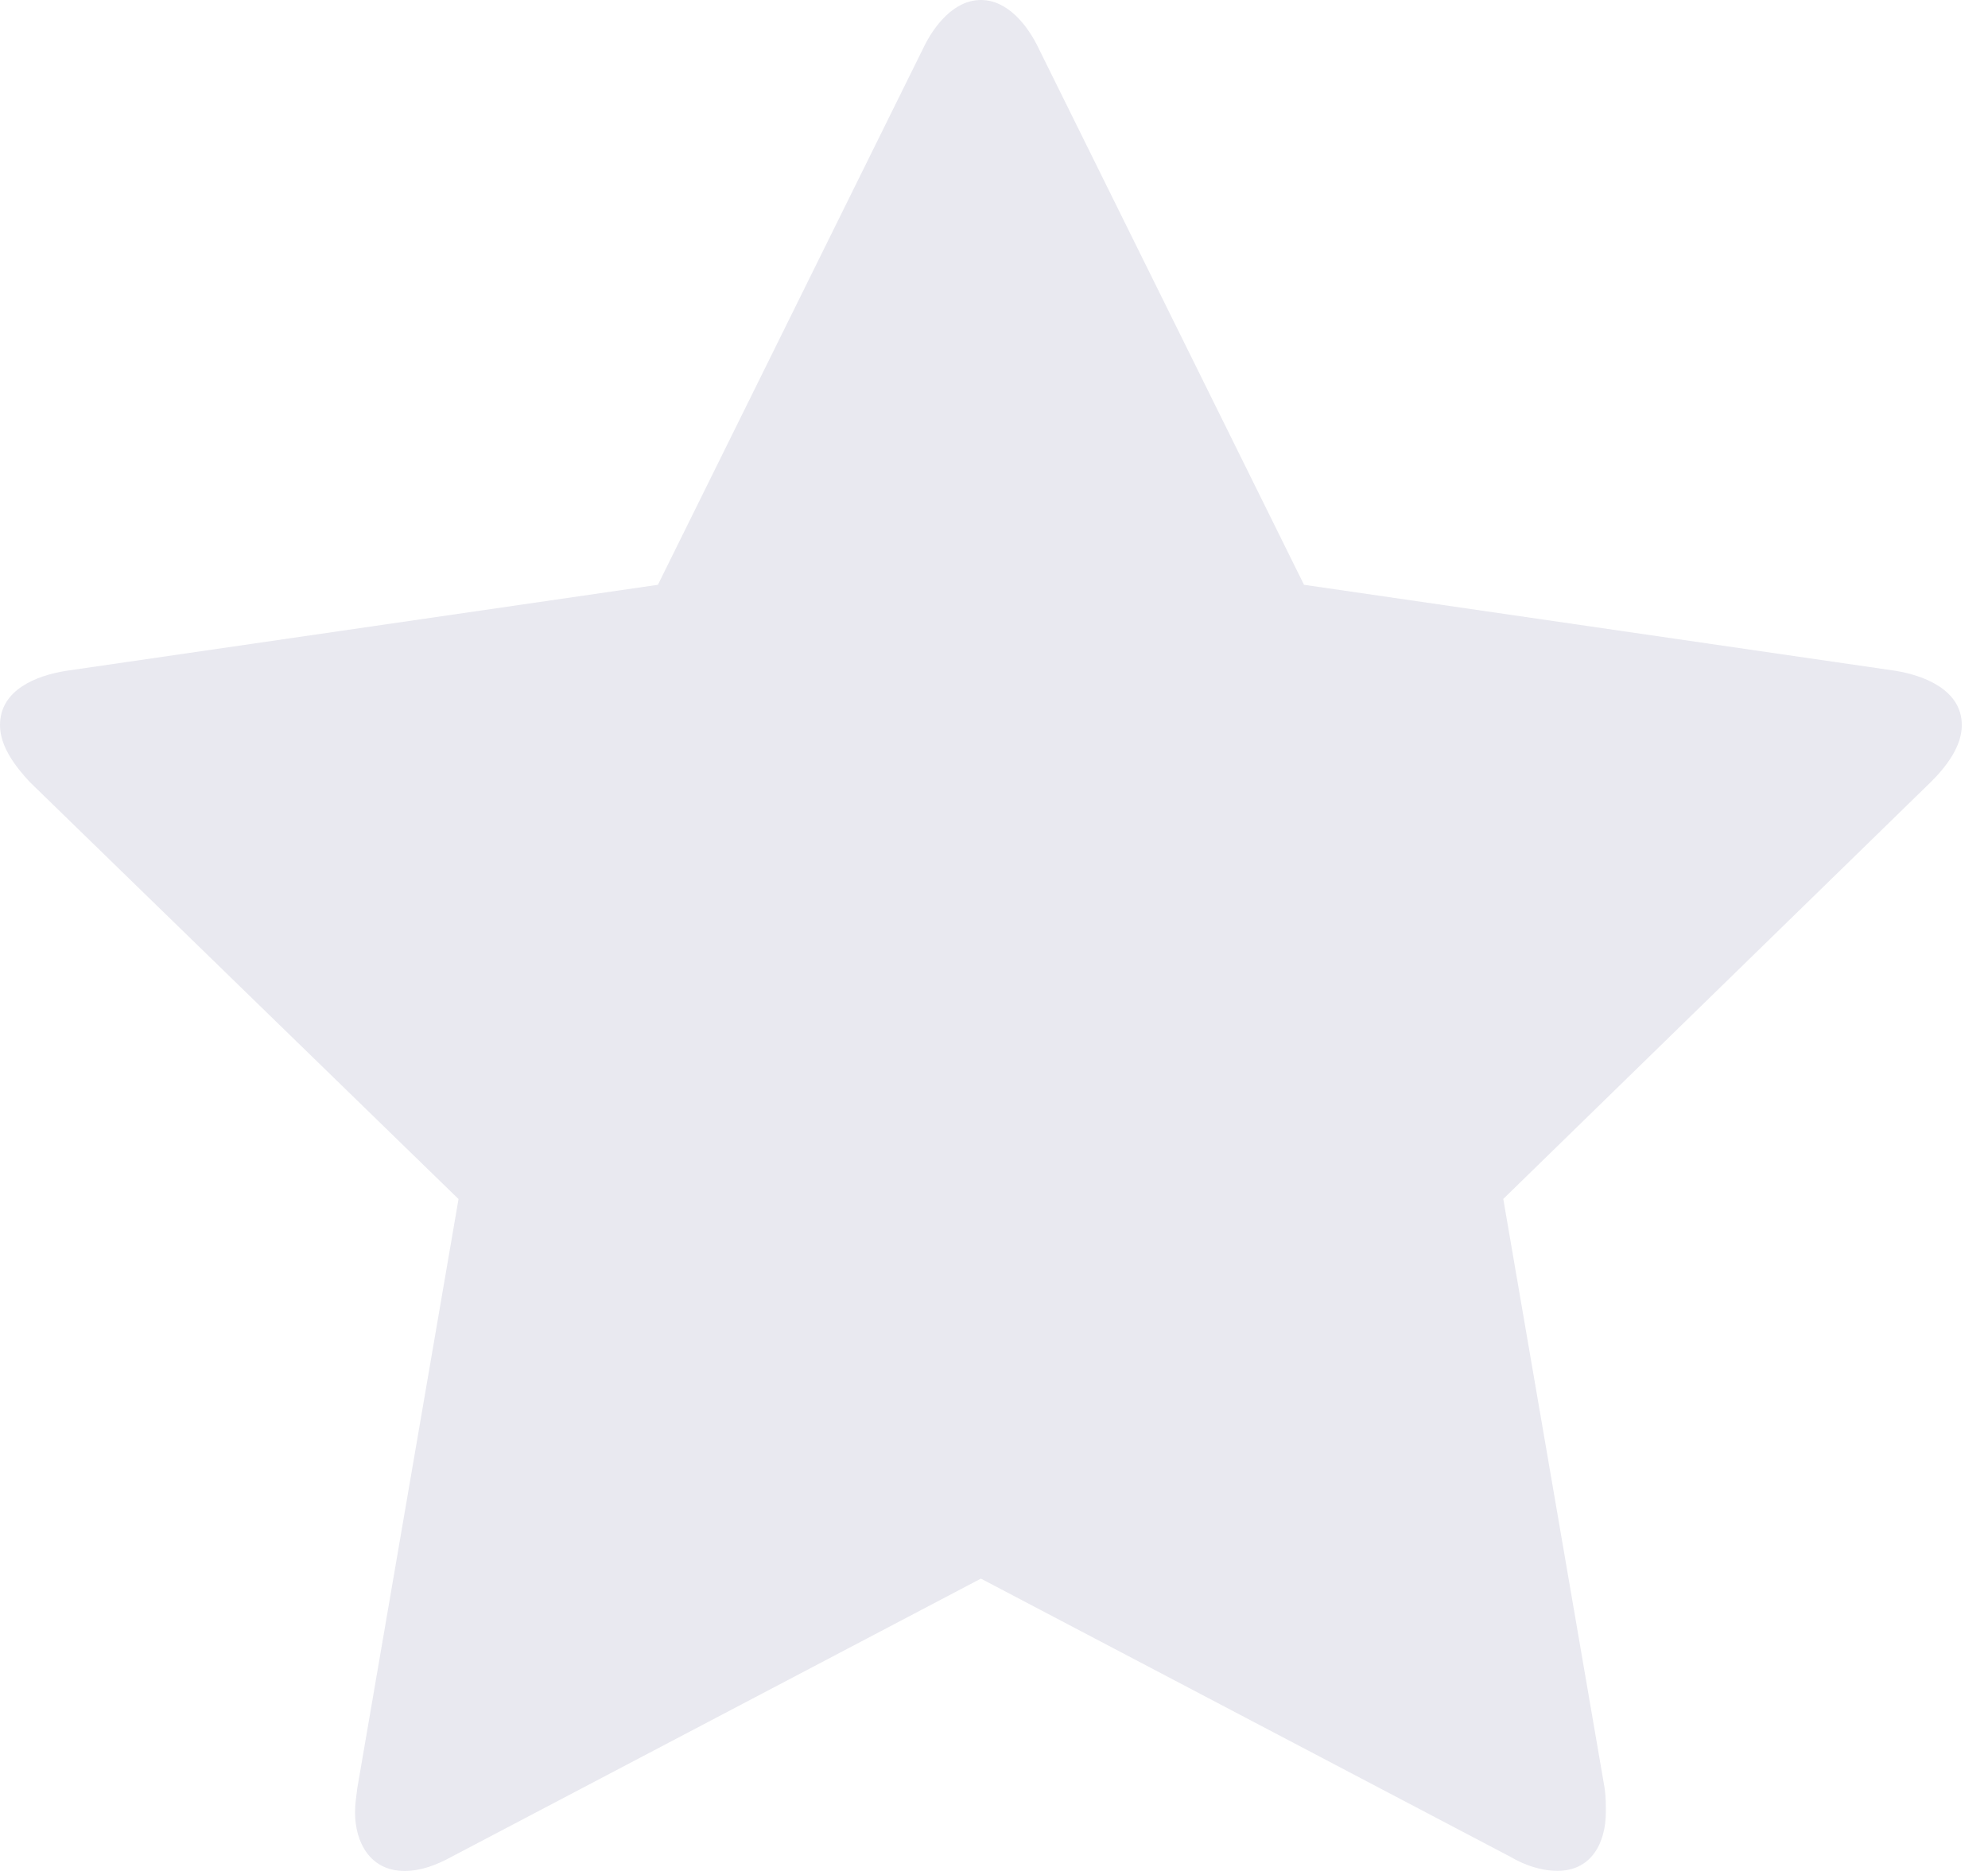<svg width="17" height="16" viewBox="0 0 17 16" fill="none" xmlns="http://www.w3.org/2000/svg">
<path d="M16.515 6.684L12.855 10.253L13.722 15.294C13.732 15.365 13.732 15.426 13.732 15.497C13.732 15.757 13.61 15.999 13.319 15.999C13.178 15.999 13.036 15.95 12.916 15.879L8.388 13.5L3.861 15.879C3.731 15.95 3.6 16 3.459 16C3.167 16 3.036 15.758 3.036 15.498C3.036 15.426 3.047 15.365 3.055 15.294L3.921 10.254L0.252 6.685C0.13 6.553 0 6.383 0 6.201C0 5.898 0.313 5.777 0.564 5.737L5.626 5.001L7.894 0.414C7.985 0.223 8.156 0 8.388 0C8.62 0 8.791 0.223 8.882 0.414L11.151 5.001L16.212 5.737C16.452 5.777 16.776 5.899 16.776 6.201C16.776 6.382 16.646 6.553 16.515 6.684Z" fill="#E9E9F0"/>
</svg>
